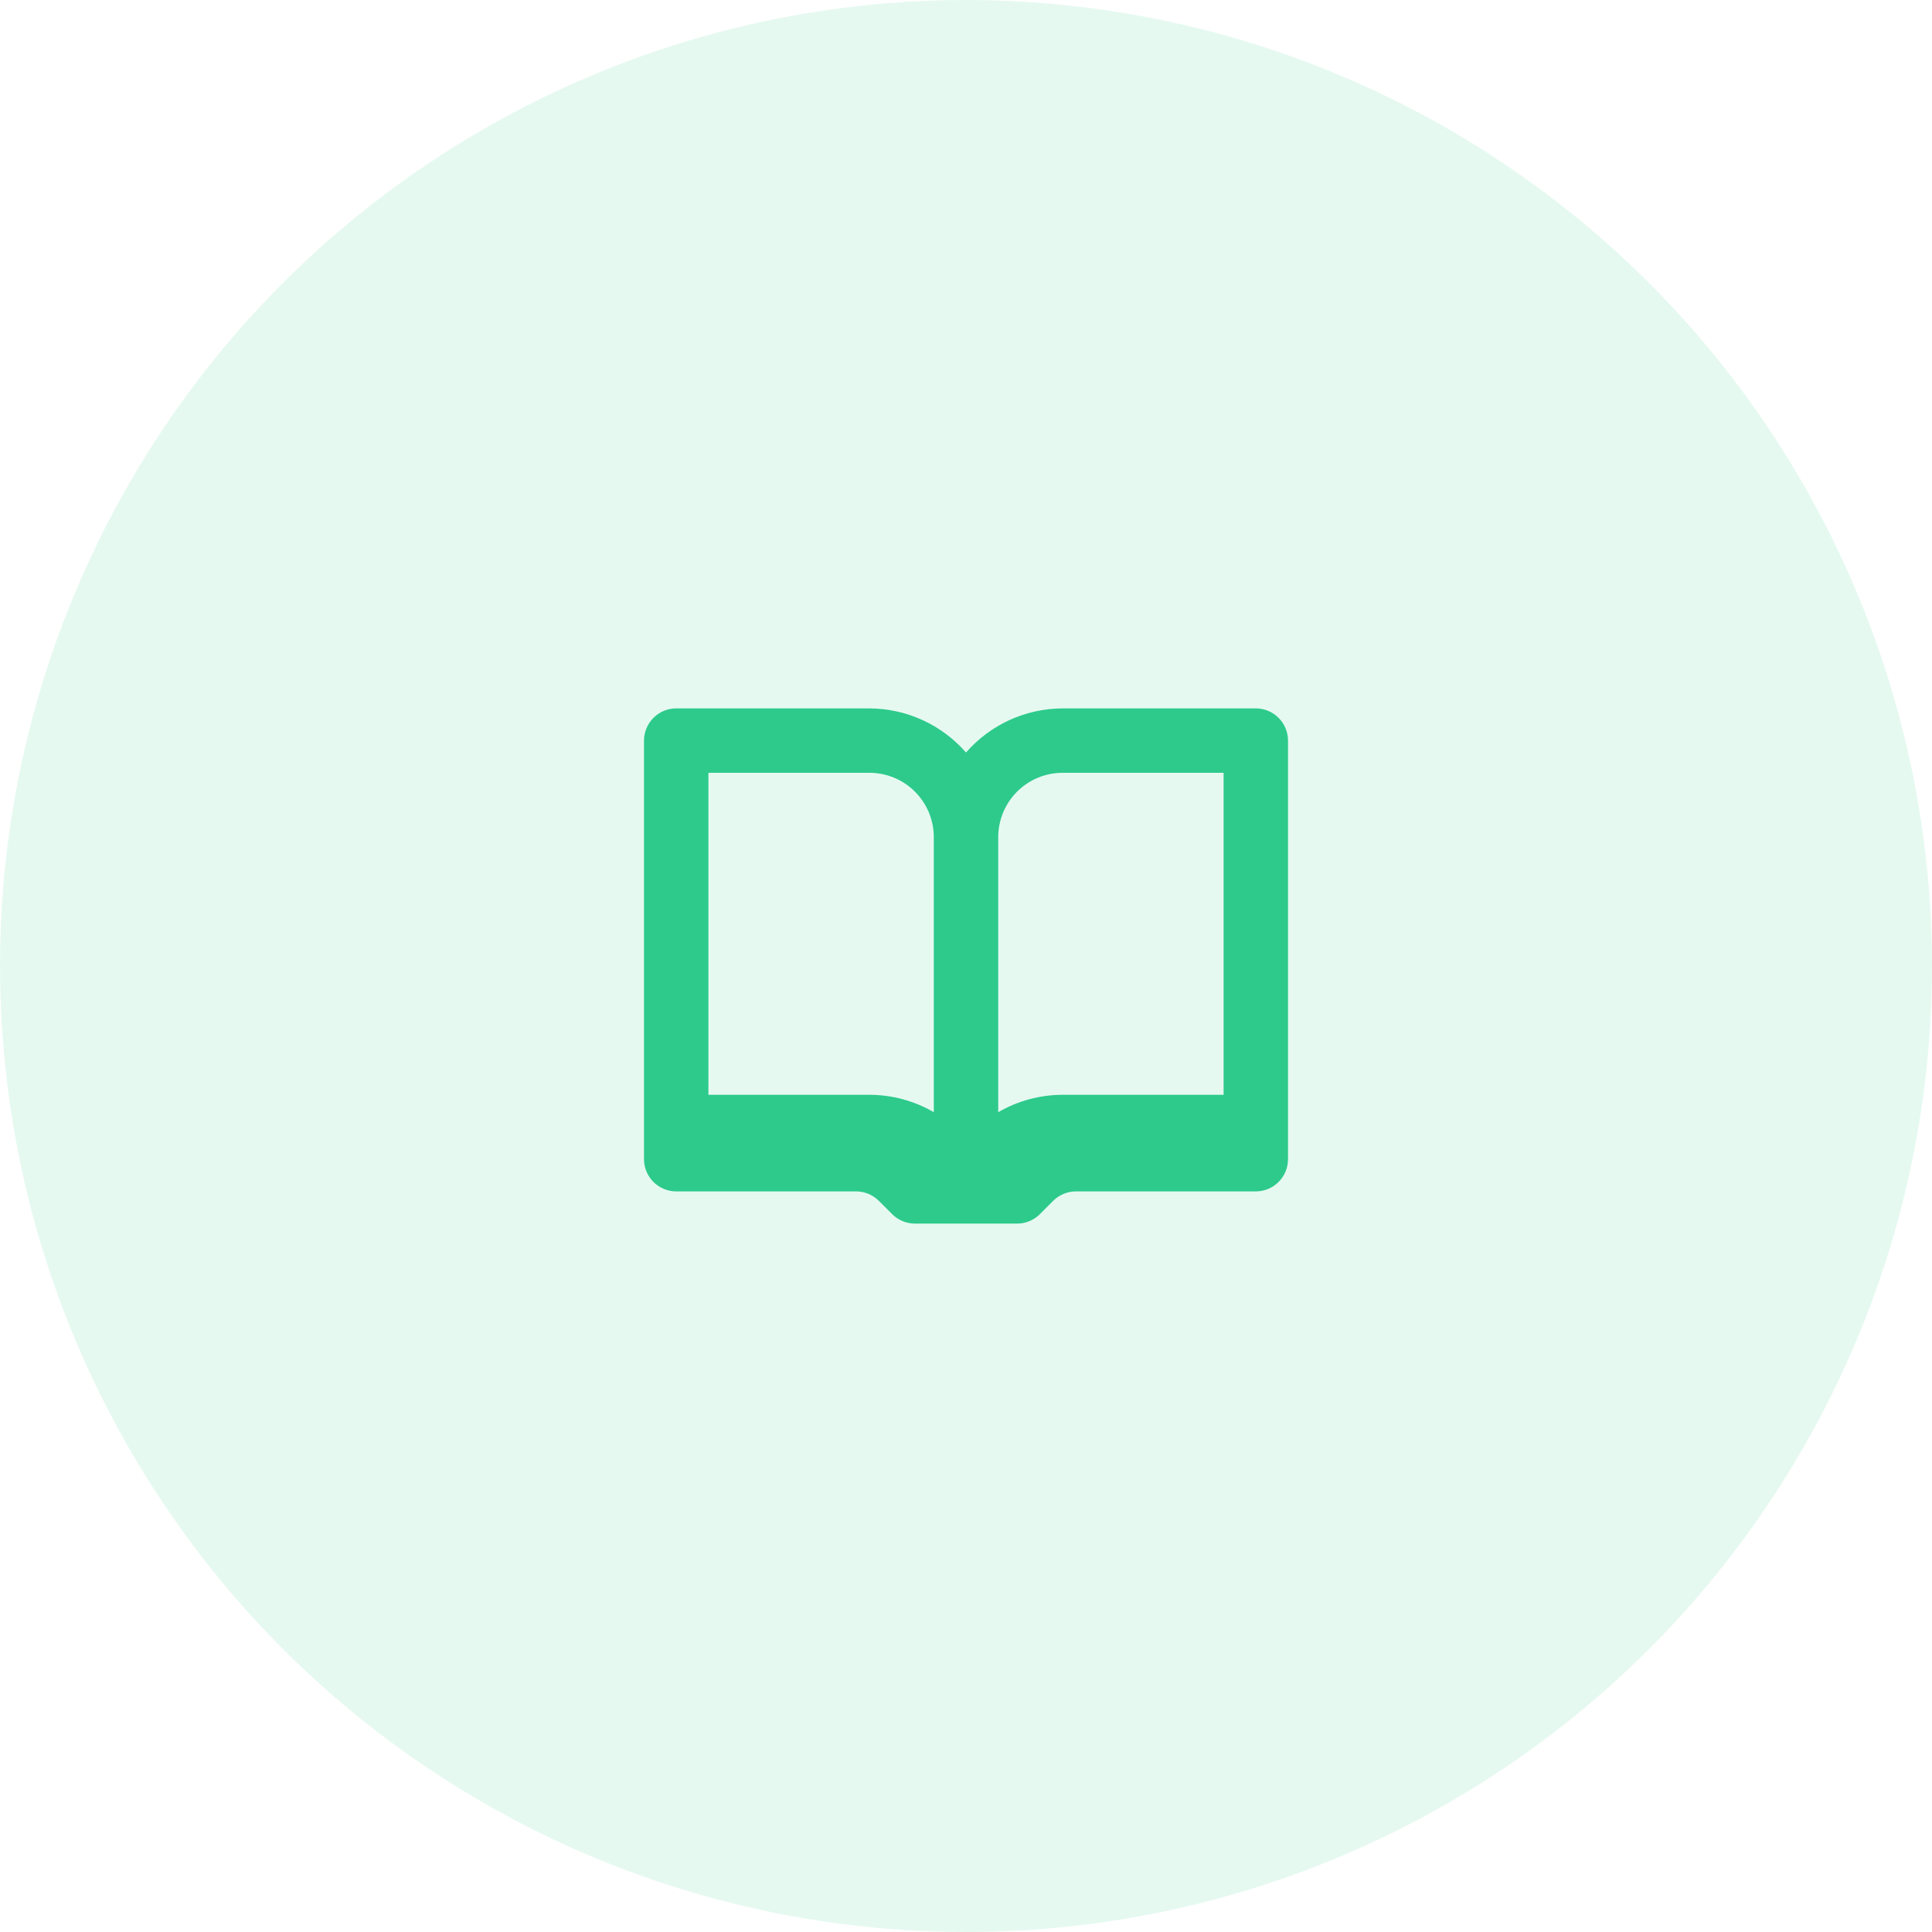 <svg width="80" height="80" viewBox="0 0 80 80" fill="none" xmlns="http://www.w3.org/2000/svg">
<circle opacity="0.12" cx="40" cy="40" r="40" fill="#2DCA8C"/>
<path d="M52 29.333H44C43.242 29.336 42.493 29.5 41.803 29.815C41.114 30.13 40.499 30.589 40 31.16C39.502 30.589 38.887 30.13 38.197 29.815C37.508 29.5 36.759 29.336 36 29.333H28C27.647 29.333 27.308 29.474 27.058 29.724C26.808 29.974 26.667 30.313 26.667 30.667V48C26.667 48.354 26.808 48.693 27.058 48.943C27.308 49.193 27.647 49.333 28 49.333H35.454C35.803 49.335 36.139 49.474 36.387 49.72L36.947 50.28C37.195 50.526 37.531 50.665 37.88 50.667H42.12C42.47 50.665 42.805 50.526 43.054 50.28L43.614 49.72C43.862 49.474 44.197 49.335 44.547 49.333H52C52.354 49.333 52.693 49.193 52.943 48.943C53.193 48.693 53.334 48.354 53.334 48V30.667C53.334 30.313 53.193 29.974 52.943 29.724C52.693 29.474 52.354 29.333 52 29.333ZM38.667 46.053C37.857 45.583 36.937 45.335 36 45.333H29.334V32H36C36.708 32 37.386 32.281 37.886 32.781C38.386 33.281 38.667 33.959 38.667 34.667V46.053ZM50.667 45.333H44C43.064 45.335 42.144 45.583 41.334 46.053V34.667C41.334 33.959 41.615 33.281 42.115 32.781C42.615 32.281 43.293 32 44 32H50.667V45.333Z" fill="#2DCA8C"/>
</svg>

